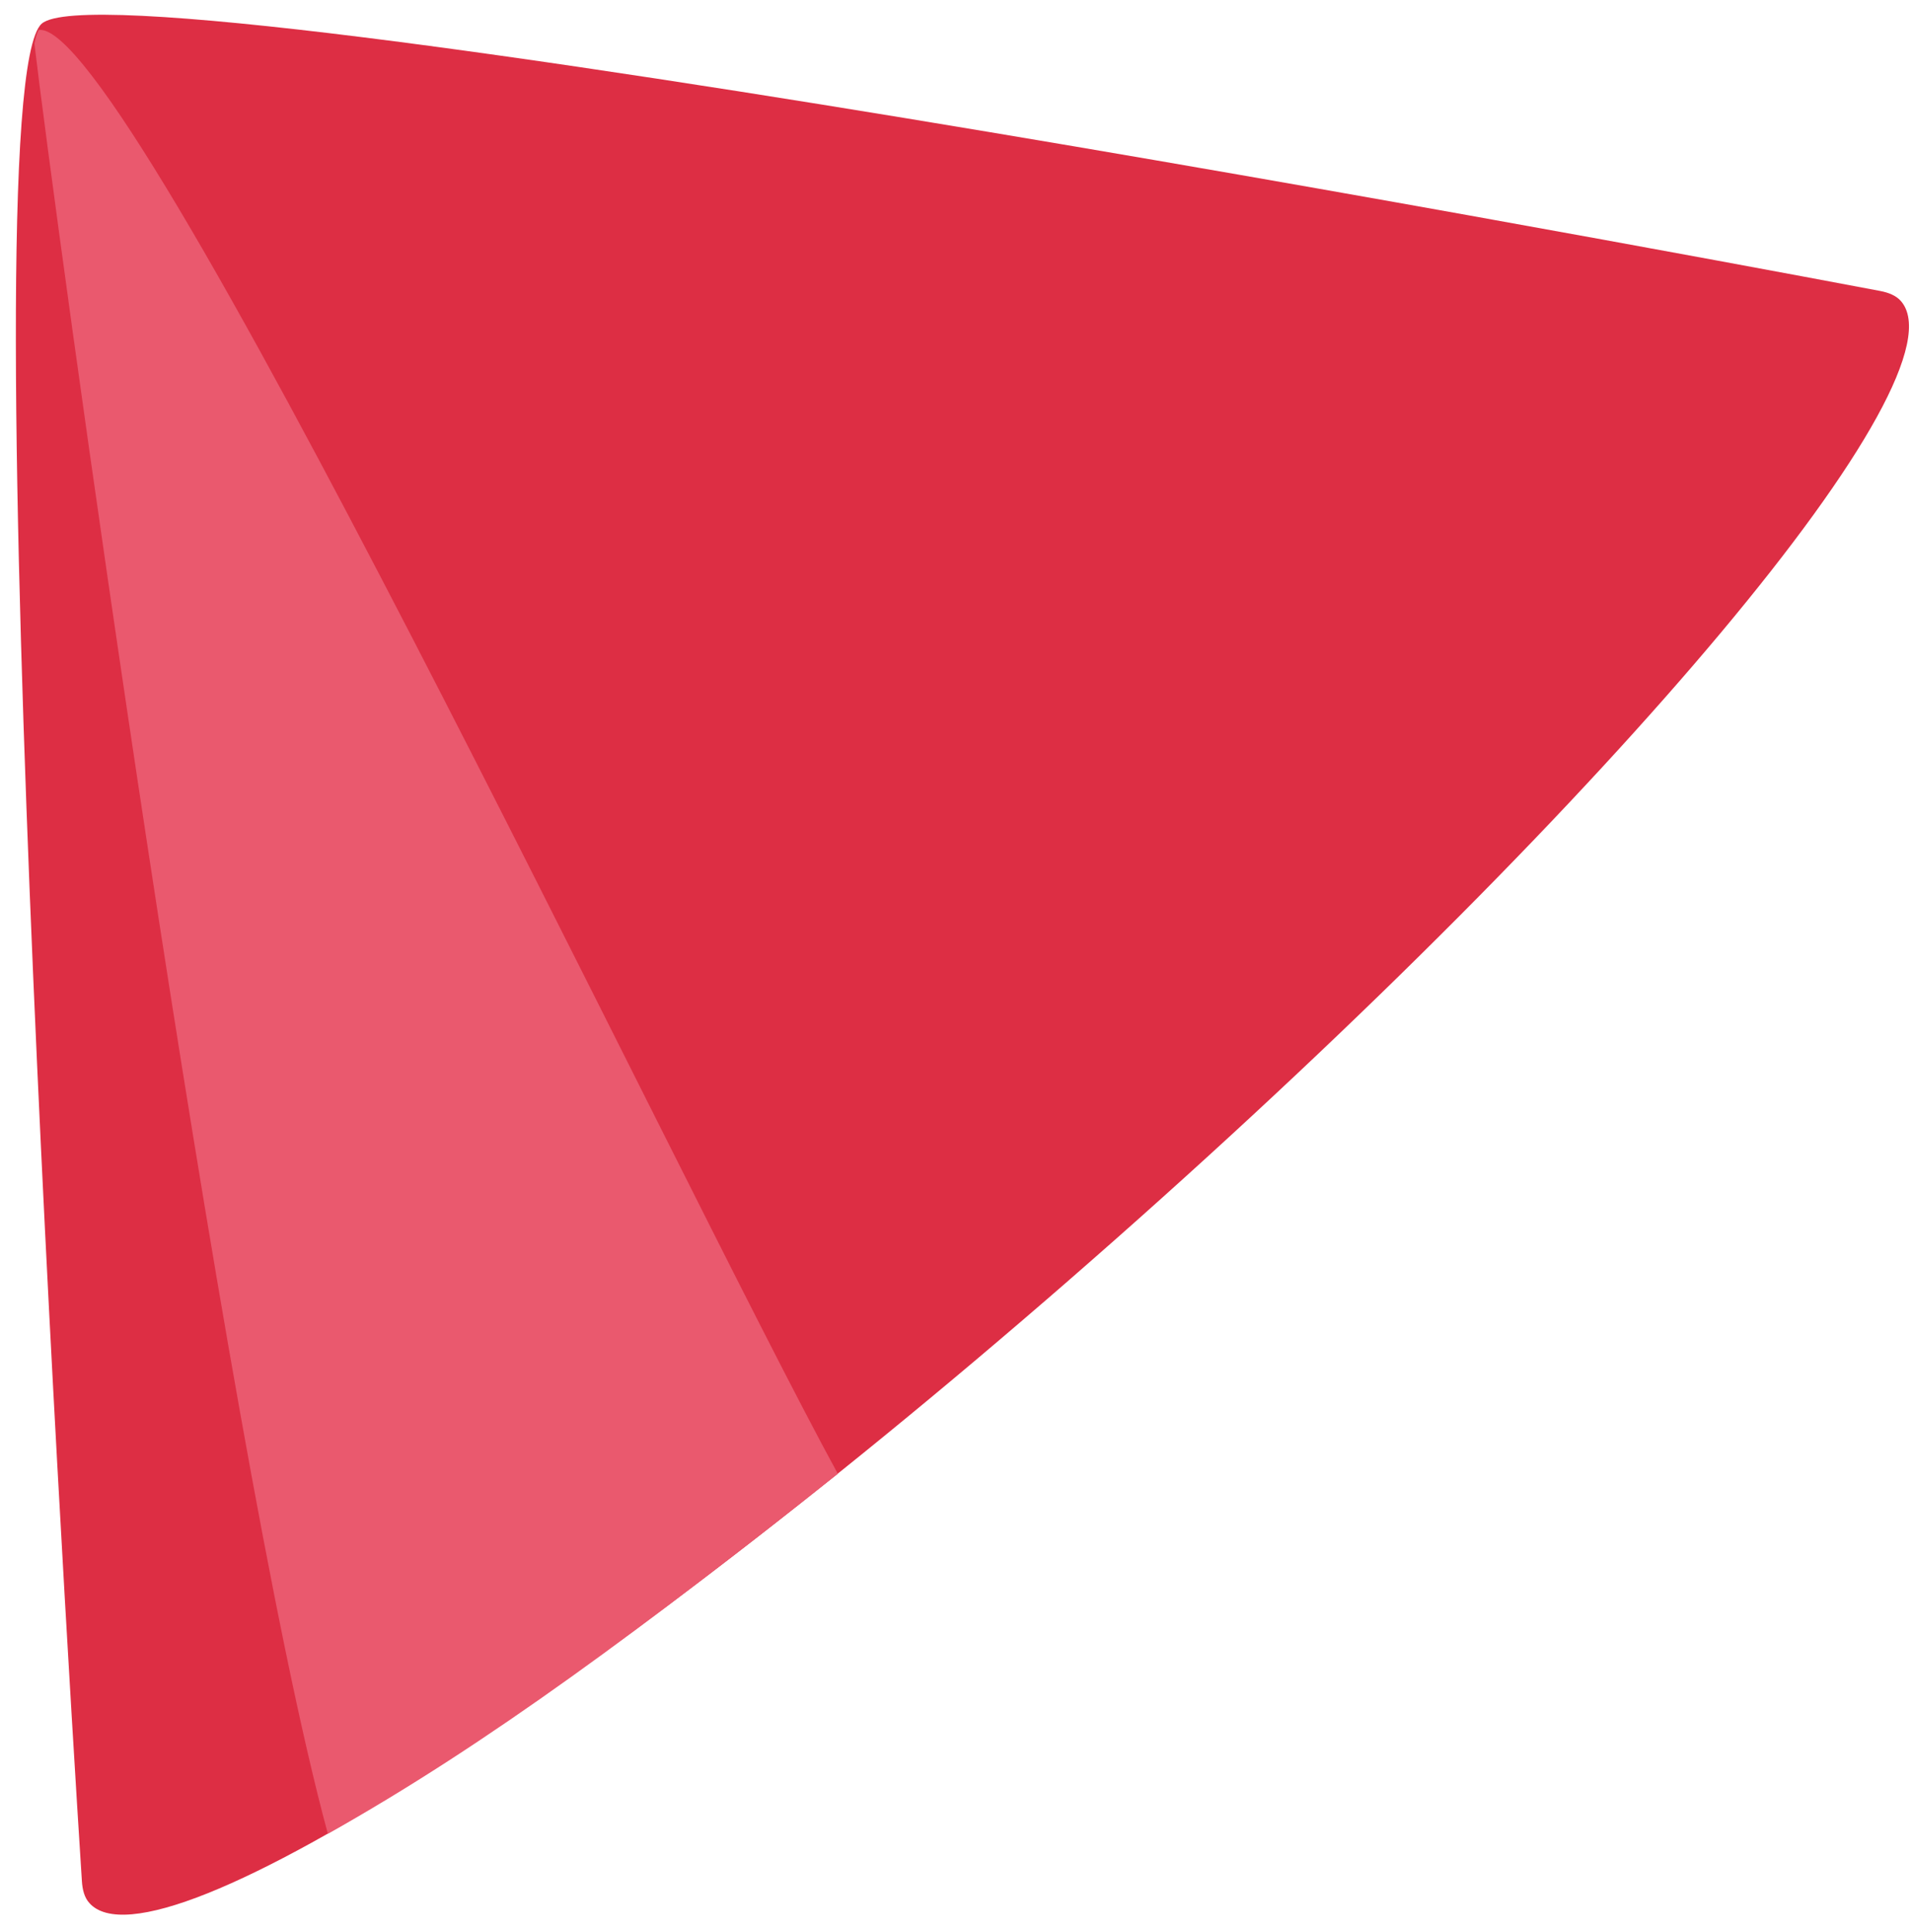 <svg width="96" height="97" viewBox="0 0 96 97" fill="none" xmlns="http://www.w3.org/2000/svg">
<path d="M95.439 15.111C95.2 14.839 94.828 14.689 94.389 14.606C94.389 14.606 5.922 -2.189 2.094 1.189C-1.728 4.572 4.111 94.433 4.111 94.433C4.139 94.883 4.239 95.267 4.483 95.539C7.839 99.339 30.917 84.406 56.033 62.2C81.156 39.989 98.794 18.911 95.439 15.111Z" fill="#DD2E44"></path>
<path d="M1.939 1.506C1.856 1.672 1.783 1.9 1.728 2.189C2.611 9.806 11.144 72.478 16.461 92.067C24.439 87.606 32.544 81.544 42.067 73.994C33.978 59.189 6.433 0.811 1.939 1.506Z" fill="#EA596E"></path>
</svg>
